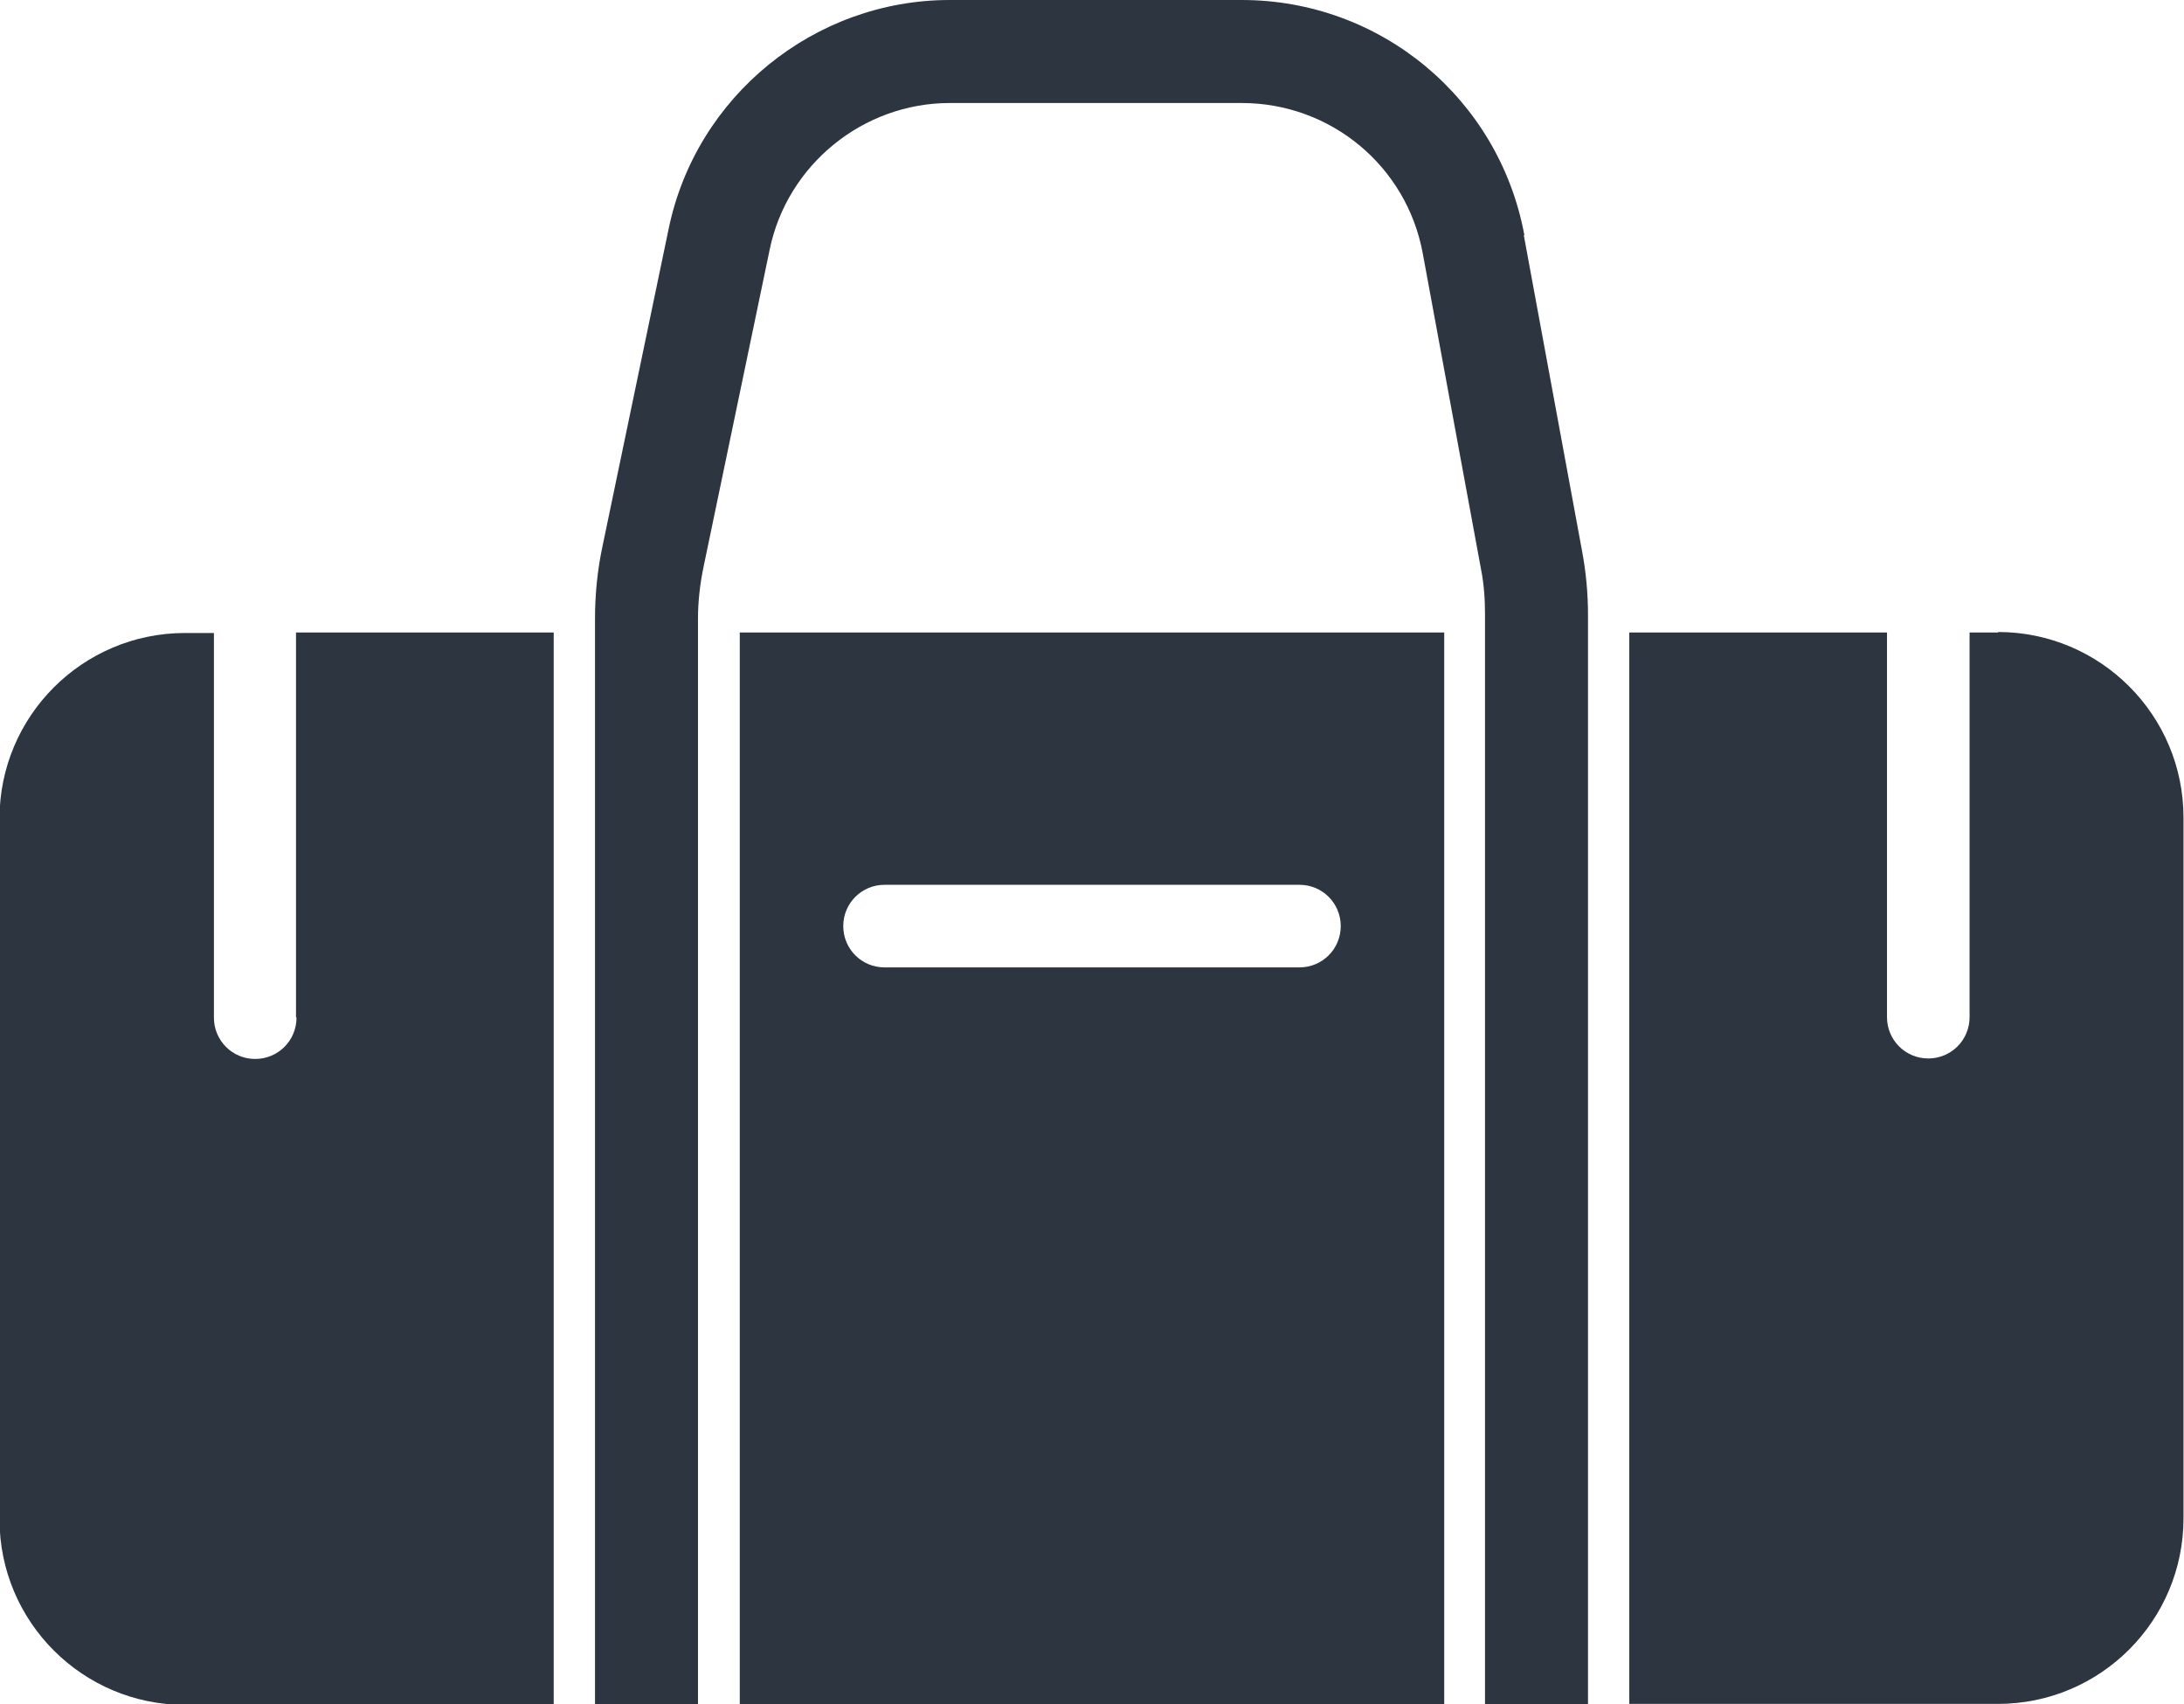 <?xml version="1.0" encoding="UTF-8"?>
<svg id="Capa_2" data-name="Capa 2" xmlns="http://www.w3.org/2000/svg" viewBox="0 0 43.9 34.25">
  <defs>
    <style>
      .cls-1 {
        fill: #2d3540;
      }
    </style>
  </defs>
  <g id="Layer_1" data-name="Layer 1">
    <g>
      <path class="cls-1" d="m40.17,12.71h-.58v7.73c0,.46-.37.83-.83.83s-.83-.37-.83-.83v-7.73h-5.18v21.53h7.41c2.06,0,3.73-1.67,3.73-3.73v-14.08c0-2.06-1.67-3.73-3.73-3.73Z"/>
      <path class="cls-1" d="m5.96,20.45c0,.46-.37.83-.83.83s-.83-.37-.83-.83v-7.73h-.58c-2.06,0-3.73,1.67-3.73,3.73v14.08c0,2.06,1.67,3.73,3.73,3.73h7.41V12.71h-5.18v7.73Z"/>
      <path class="cls-1" d="m14.87,34.25h14.16V12.71h-14.16v21.53Zm2.91-16.47h8.34c.46,0,.83.37.83.83s-.37.83-.83.83h-8.34c-.46,0-.83-.37-.83-.83s.37-.83.83-.83Z"/>
      <path class="cls-1" d="m30.64,4.72c-.51-2.74-2.89-4.72-5.68-4.72h-5.87c-2.72,0-5.1,1.93-5.65,4.6l-1.33,6.38c-.1.47-.15.96-.15,1.45v21.82h2.07V12.43c0-.34.04-.69.11-1.03l1.33-6.38c.35-1.71,1.88-2.95,3.62-2.95h5.87c1.79,0,3.32,1.27,3.64,3.03l1.17,6.34c.06.3.08.61.08.92v21.89h2.07V12.36c0-.43-.04-.87-.12-1.29l-1.17-6.34Z"/>
    </g>
  </g>
</svg>